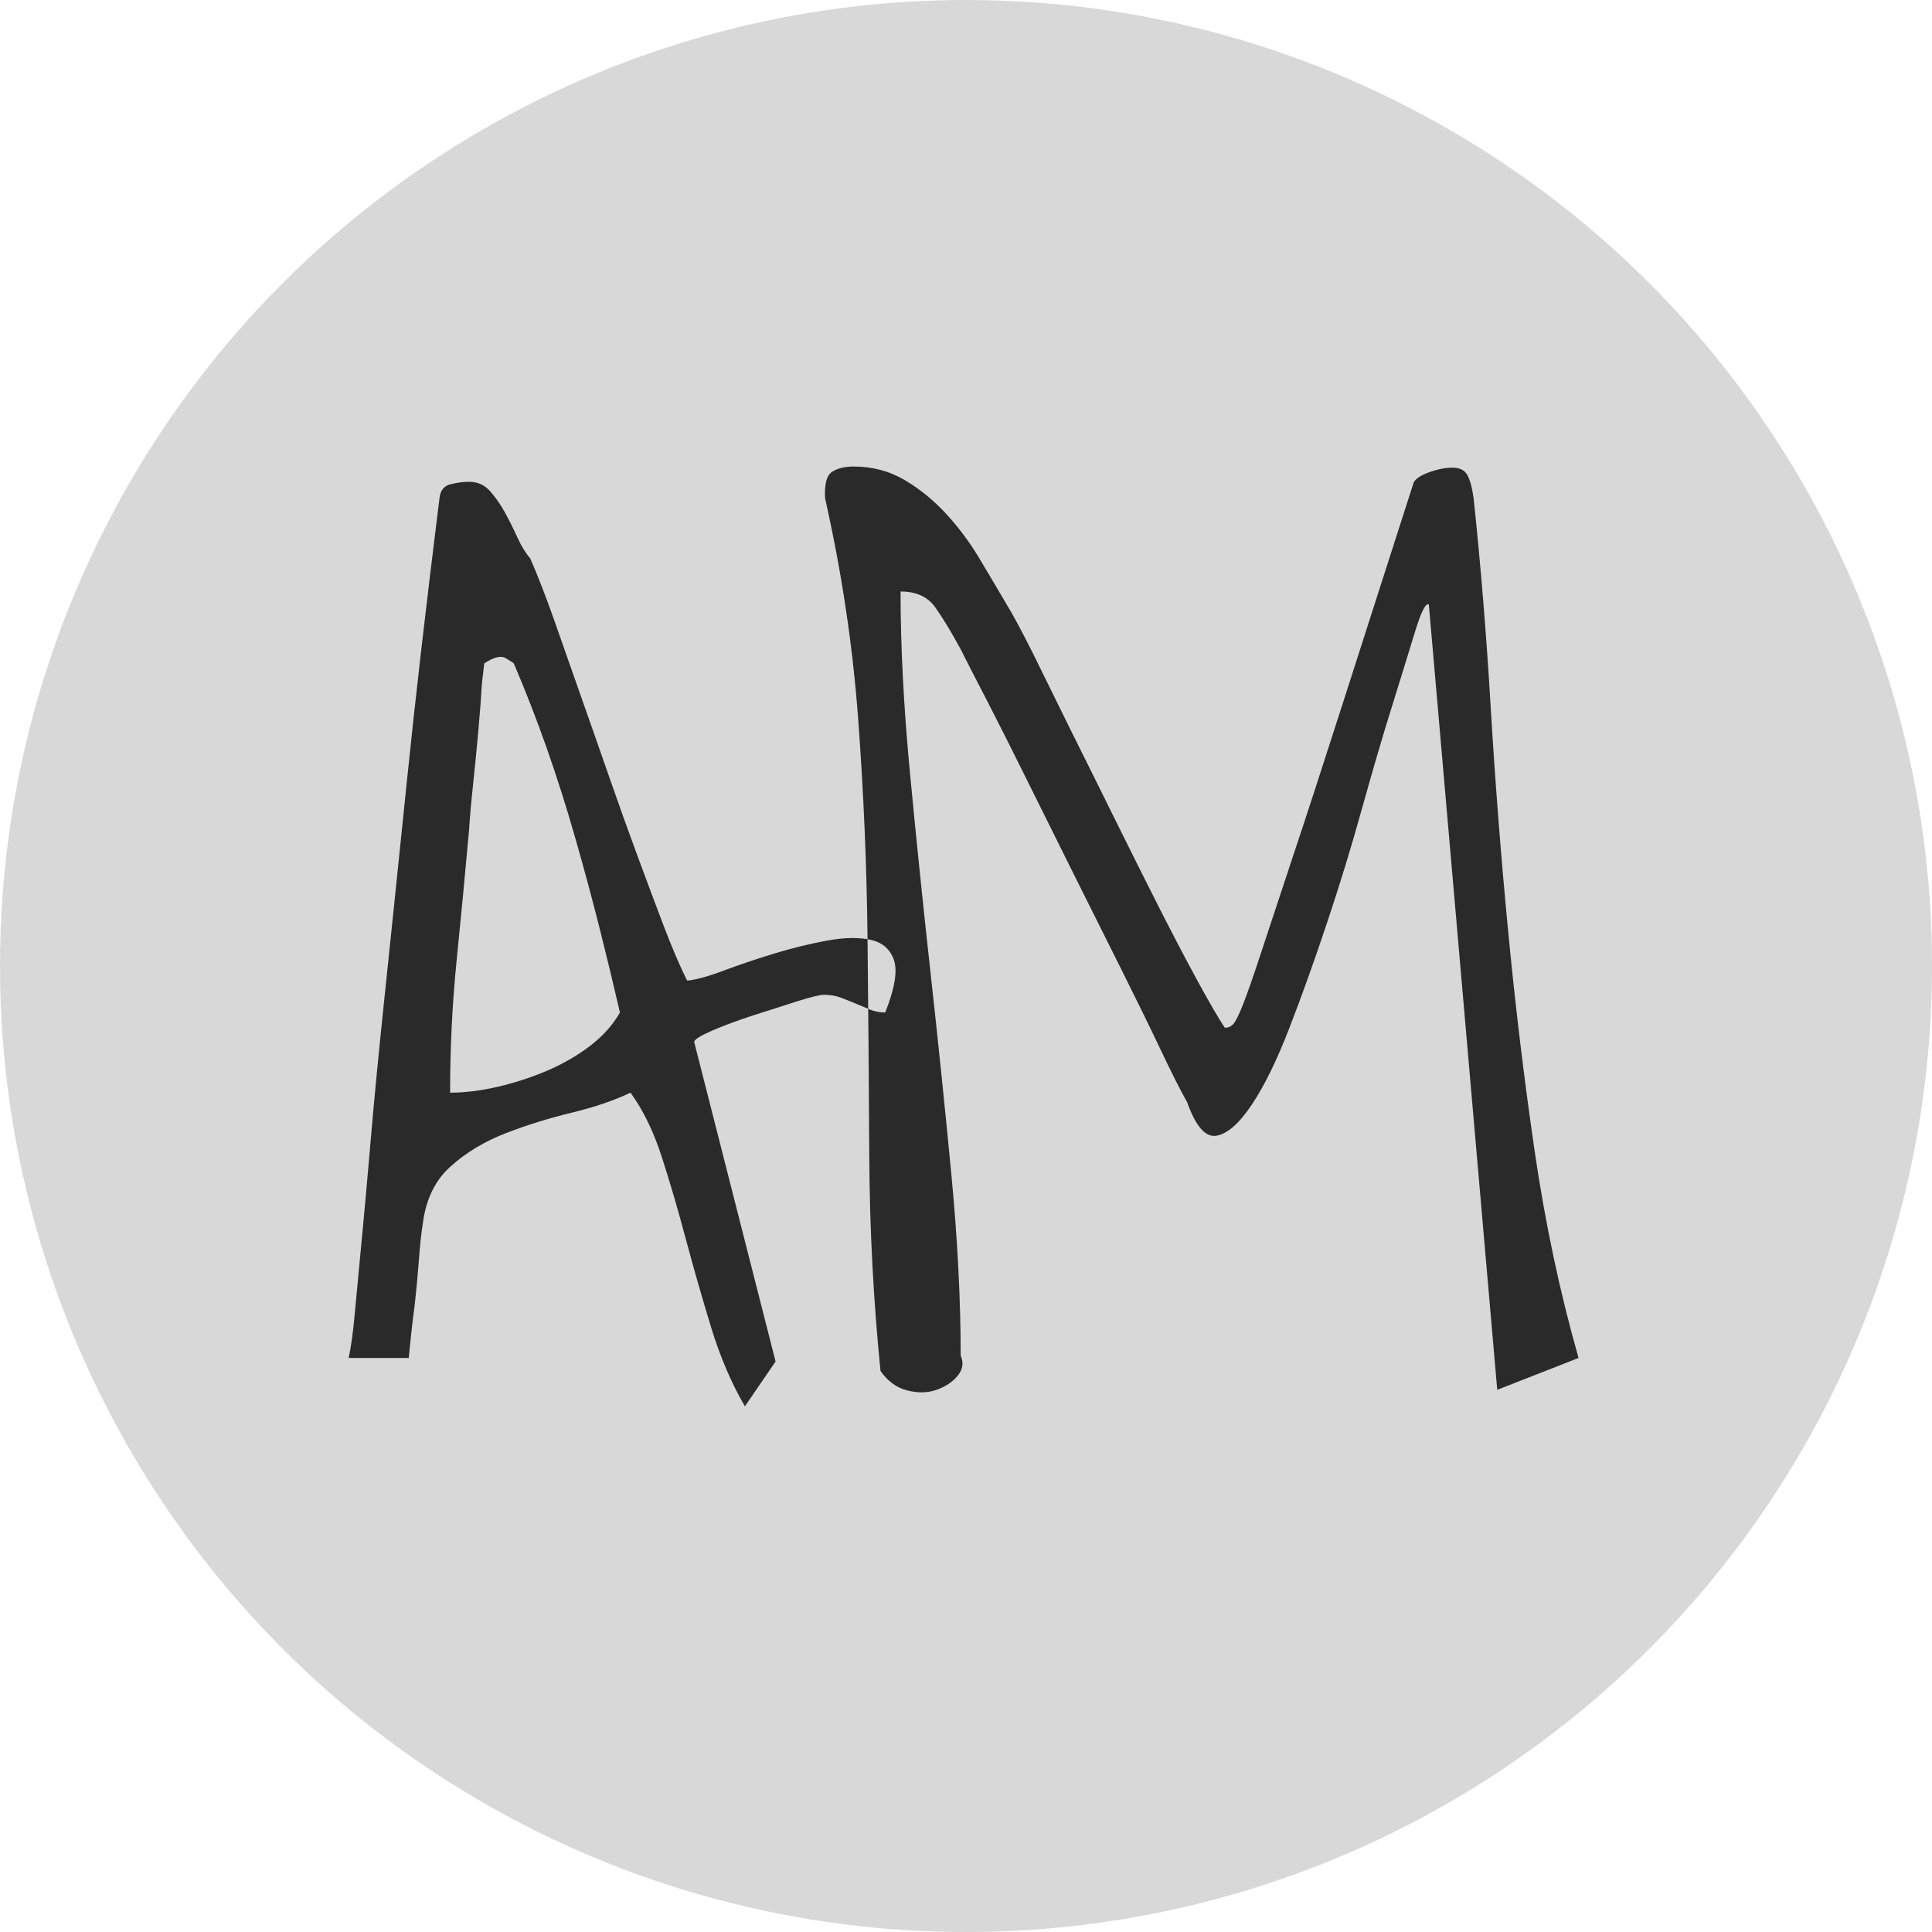 <?xml version="1.0" encoding="UTF-8"?>
<svg width="32px" height="32px" viewBox="0 0 32 32" version="1.1" xmlns="http://www.w3.org/2000/svg" xmlns:xlink="http://www.w3.org/1999/xlink">
    <!-- Generator: Sketch 50.2 (55047) - http://www.bohemiancoding.com/sketch -->
    <title>Favicon</title>
    <desc>Created with Sketch.</desc>
    <defs></defs>
    <g id="Favicon" stroke="none" stroke-width="1" fill="none" fill-rule="evenodd">
        <circle id="Oval" fill="#D8D8D8" cx="16" cy="16" r="16"></circle>
        <path d="M5.775,22.492 C5.814,22.31 5.847,22.076 5.873,21.789 C5.899,21.503 5.935,21.125 5.98,20.656 C6.026,20.187 6.078,19.608 6.137,18.918 C6.195,18.228 6.277,17.388 6.381,16.398 C6.485,15.409 6.605,14.247 6.742,12.912 C6.879,11.577 7.058,10.025 7.279,8.254 C7.292,8.124 7.354,8.046 7.465,8.02 C7.576,7.993 7.676,7.98 7.768,7.98 C7.911,7.98 8.028,8.033 8.119,8.137 C8.21,8.241 8.292,8.358 8.363,8.488 C8.435,8.618 8.503,8.755 8.568,8.898 C8.633,9.042 8.705,9.159 8.783,9.25 C8.913,9.549 9.047,9.895 9.184,10.285 C9.32,10.676 9.467,11.092 9.623,11.535 C9.779,11.978 9.936,12.424 10.092,12.873 C10.248,13.322 10.404,13.758 10.561,14.182 C10.717,14.605 10.863,14.995 11,15.354 C11.137,15.712 11.264,16.008 11.381,16.242 C11.524,16.229 11.726,16.174 11.986,16.076 C12.247,15.979 12.527,15.884 12.826,15.793 C13.126,15.702 13.419,15.63 13.705,15.578 C13.992,15.526 14.232,15.523 14.428,15.568 C14.623,15.614 14.75,15.728 14.809,15.91 C14.867,16.092 14.818,16.379 14.662,16.77 C14.571,16.77 14.486,16.753 14.408,16.721 L14.174,16.623 C14.096,16.59 14.014,16.558 13.93,16.525 C13.845,16.493 13.751,16.477 13.646,16.477 C13.581,16.477 13.435,16.512 13.207,16.584 C12.979,16.656 12.735,16.734 12.475,16.818 C12.214,16.903 11.986,16.988 11.791,17.072 C11.596,17.157 11.498,17.219 11.498,17.258 L12.846,22.551 L12.338,23.293 C12.117,22.915 11.931,22.482 11.781,21.994 C11.632,21.506 11.492,21.018 11.361,20.529 C11.231,20.041 11.098,19.585 10.961,19.162 C10.824,18.739 10.652,18.384 10.443,18.098 C10.17,18.228 9.844,18.339 9.467,18.43 C9.089,18.521 8.725,18.635 8.373,18.771 C8.021,18.908 7.719,19.09 7.465,19.318 C7.211,19.546 7.058,19.855 7.006,20.246 C6.98,20.402 6.957,20.611 6.938,20.871 C6.918,21.132 6.895,21.379 6.869,21.613 C6.83,21.9 6.798,22.193 6.771,22.492 L5.775,22.492 Z M8.021,10.988 L7.982,11.32 C7.969,11.542 7.95,11.799 7.924,12.092 C7.898,12.385 7.868,12.684 7.836,12.99 C7.803,13.296 7.781,13.553 7.768,13.762 C7.702,14.491 7.634,15.21 7.562,15.92 C7.491,16.63 7.455,17.355 7.455,18.098 C7.702,18.098 7.966,18.065 8.246,18 C8.526,17.935 8.796,17.847 9.057,17.736 C9.317,17.626 9.555,17.489 9.77,17.326 C9.984,17.163 10.15,16.978 10.268,16.77 C10.163,16.314 10.049,15.842 9.926,15.354 C9.802,14.865 9.669,14.37 9.525,13.869 C9.382,13.368 9.226,12.876 9.057,12.395 C8.887,11.913 8.705,11.444 8.51,10.988 C8.497,10.975 8.451,10.946 8.373,10.9 C8.295,10.855 8.178,10.884 8.021,10.988 Z M23.666,10.012 C23.614,9.986 23.539,10.132 23.441,10.451 C23.344,10.77 23.217,11.18 23.061,11.682 C22.904,12.183 22.738,12.749 22.562,13.381 C22.387,14.012 22.195,14.641 21.986,15.266 C21.778,15.891 21.57,16.473 21.361,17.014 C21.153,17.554 20.945,17.98 20.736,18.293 C20.528,18.605 20.333,18.778 20.15,18.811 C19.968,18.843 19.805,18.658 19.662,18.254 C19.558,18.072 19.411,17.782 19.223,17.385 C19.034,16.988 18.816,16.542 18.568,16.047 L17.787,14.484 C17.514,13.937 17.257,13.42 17.016,12.932 C16.775,12.443 16.553,12.004 16.352,11.613 C16.15,11.223 16.003,10.936 15.912,10.754 C15.756,10.467 15.616,10.236 15.492,10.061 C15.368,9.885 15.176,9.797 14.916,9.797 C14.916,10.708 14.968,11.711 15.072,12.805 C15.176,13.898 15.29,15.005 15.414,16.125 C15.538,17.245 15.652,18.348 15.756,19.436 C15.86,20.523 15.912,21.529 15.912,22.453 C15.964,22.57 15.948,22.681 15.863,22.785 C15.779,22.889 15.661,22.967 15.512,23.02 C15.362,23.072 15.199,23.075 15.023,23.029 C14.848,22.984 14.701,22.876 14.584,22.707 C14.467,21.548 14.405,20.367 14.398,19.162 C14.392,17.958 14.382,16.75 14.369,15.539 C14.356,14.328 14.304,13.114 14.213,11.896 C14.122,10.679 13.939,9.465 13.666,8.254 C13.653,8.02 13.692,7.873 13.783,7.814 C13.874,7.756 13.992,7.727 14.135,7.727 C14.447,7.727 14.73,7.801 14.984,7.951 C15.238,8.101 15.469,8.29 15.678,8.518 C15.886,8.745 16.072,8.996 16.234,9.27 C16.397,9.543 16.544,9.79 16.674,10.012 C16.778,10.181 16.921,10.448 17.104,10.812 L17.729,12.082 C17.963,12.551 18.207,13.042 18.461,13.557 C18.715,14.071 18.959,14.559 19.193,15.021 C19.428,15.484 19.643,15.894 19.838,16.252 C20.033,16.61 20.183,16.867 20.287,17.023 C20.339,17.023 20.385,17.004 20.424,16.965 C20.463,16.926 20.518,16.815 20.59,16.633 C20.661,16.451 20.759,16.171 20.883,15.793 C21.007,15.415 21.179,14.895 21.4,14.23 C21.622,13.566 21.895,12.727 22.221,11.711 C22.546,10.695 22.943,9.458 23.412,8 C23.438,7.935 23.523,7.876 23.666,7.824 C23.809,7.772 23.939,7.746 24.057,7.746 C24.174,7.746 24.255,7.785 24.301,7.863 C24.346,7.941 24.382,8.072 24.408,8.254 C24.525,9.361 24.62,10.516 24.691,11.721 C24.763,12.925 24.857,14.143 24.975,15.373 C25.092,16.604 25.238,17.824 25.414,19.035 C25.59,20.246 25.834,21.398 26.146,22.492 L24.799,23.02 L23.666,10.012 Z" id="AM" fill="#2A2A2A"></path>
    </g>
</svg>
